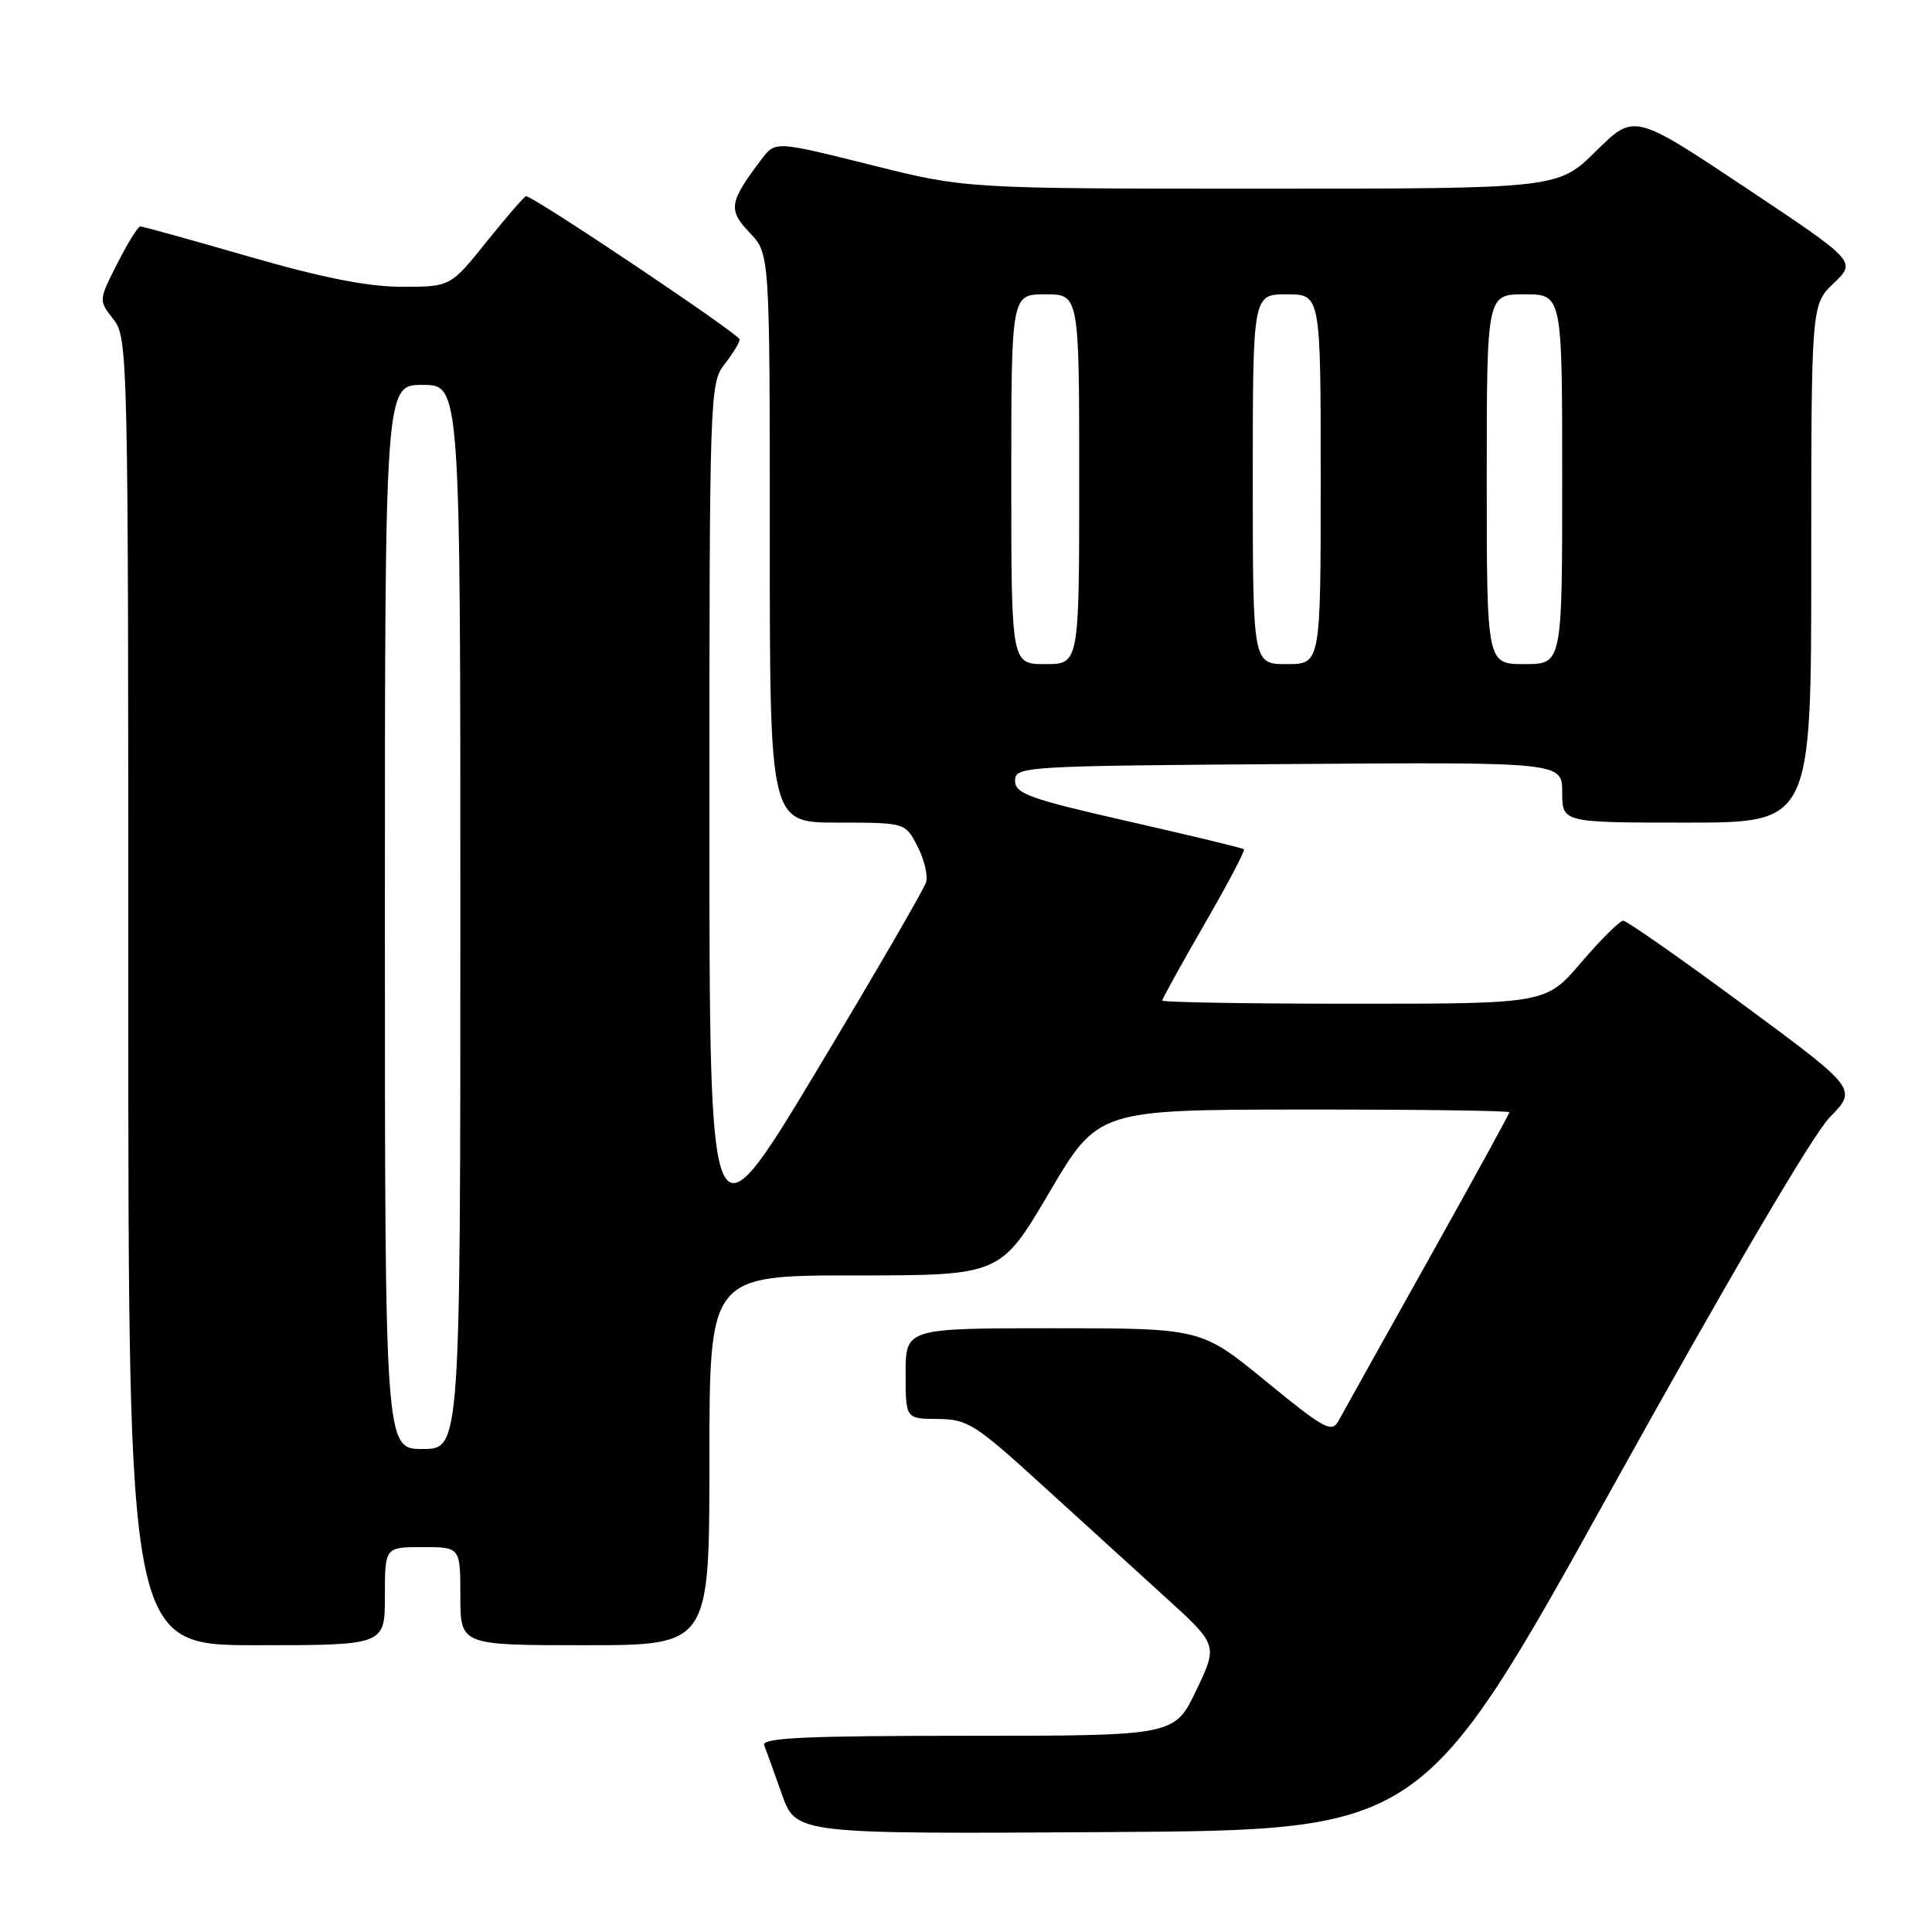 <?xml version="1.0" encoding="UTF-8" standalone="no"?>
<!DOCTYPE svg PUBLIC "-//W3C//DTD SVG 1.1//EN" "http://www.w3.org/Graphics/SVG/1.1/DTD/svg11.dtd" >
<svg xmlns="http://www.w3.org/2000/svg" xmlns:xlink="http://www.w3.org/1999/xlink" version="1.1" viewBox="0 0 256 256">
 <g >
 <path fill="currentColor"
d=" M 213.62 197.16 C 228.99 169.46 240.20 150.36 242.44 148.06 C 246.12 144.30 246.12 144.30 231.02 133.15 C 222.72 127.02 215.55 122.00 215.09 122.00 C 214.62 122.00 212.13 124.48 209.54 127.50 C 204.85 133.00 204.85 133.00 179.42 133.00 C 165.44 133.00 154.00 132.81 154.00 132.58 C 154.00 132.35 156.51 127.81 159.58 122.49 C 162.65 117.18 165.01 112.70 164.83 112.53 C 164.65 112.37 157.75 110.71 149.50 108.83 C 136.43 105.86 134.50 105.16 134.50 103.46 C 134.50 101.55 135.51 101.49 170.75 101.24 C 207.00 100.98 207.00 100.98 207.00 104.99 C 207.00 109.00 207.00 109.00 223.50 109.00 C 240.00 109.00 240.00 109.00 240.00 74.69 C 240.00 40.37 240.00 40.37 242.99 37.51 C 245.98 34.65 245.98 34.65 231.26 24.84 C 216.53 15.03 216.53 15.03 211.49 20.01 C 206.44 25.00 206.44 25.00 167.19 25.00 C 127.95 25.00 127.95 25.00 115.35 21.84 C 102.74 18.69 102.74 18.69 100.92 21.09 C 96.61 26.77 96.44 27.80 99.32 30.82 C 102.00 33.61 102.00 33.61 102.00 71.30 C 102.00 109.00 102.00 109.00 110.97 109.00 C 119.95 109.00 119.95 109.00 121.56 112.12 C 122.45 113.83 122.97 115.97 122.72 116.87 C 122.47 117.77 115.91 129.07 108.14 142.00 C 94.00 165.50 94.00 165.50 94.00 108.16 C 94.00 52.33 94.05 50.75 96.00 48.27 C 97.10 46.87 98.00 45.39 98.00 44.97 C 98.00 44.30 70.71 26.00 69.71 26.00 C 69.49 26.00 67.15 28.70 64.50 32.00 C 59.69 38.00 59.69 38.00 53.27 38.00 C 48.75 38.00 42.74 36.81 33.00 34.00 C 25.39 31.80 18.90 30.00 18.59 30.00 C 18.29 30.00 16.92 32.21 15.55 34.90 C 13.06 39.81 13.06 39.81 15.03 42.31 C 16.96 44.76 17.00 46.79 17.00 131.41 C 17.00 218.00 17.00 218.00 34.00 218.00 C 51.00 218.00 51.00 218.00 51.00 211.50 C 51.00 205.00 51.00 205.00 56.00 205.00 C 61.00 205.00 61.00 205.00 61.00 211.50 C 61.00 218.00 61.00 218.00 77.50 218.00 C 94.00 218.00 94.00 218.00 94.00 193.50 C 94.00 169.00 94.00 169.00 113.28 169.00 C 132.56 169.00 132.56 169.00 139.03 158.02 C 145.50 147.04 145.50 147.04 172.75 147.02 C 187.74 147.01 200.00 147.17 200.00 147.38 C 200.00 147.58 195.12 156.47 189.16 167.13 C 183.20 177.78 177.88 187.31 177.34 188.30 C 176.47 189.90 175.43 189.33 167.77 183.05 C 159.17 176.00 159.17 176.00 139.59 176.00 C 120.00 176.00 120.00 176.00 120.00 182.00 C 120.00 188.00 120.00 188.00 124.25 188.02 C 128.18 188.04 129.21 188.69 138.00 196.70 C 143.22 201.46 150.62 208.19 154.44 211.66 C 161.38 217.97 161.38 217.97 158.51 223.98 C 155.63 230.00 155.63 230.00 128.21 230.00 C 106.68 230.00 100.89 230.27 101.26 231.25 C 101.53 231.94 102.58 234.87 103.61 237.76 C 105.48 243.02 105.48 243.02 146.97 242.76 C 188.47 242.50 188.47 242.50 213.62 197.16 Z  M 51.00 121.50 C 51.00 51.00 51.00 51.00 56.00 51.00 C 61.00 51.00 61.00 51.00 61.00 121.50 C 61.00 192.00 61.00 192.00 56.00 192.00 C 51.00 192.00 51.00 192.00 51.00 121.50 Z  M 134.00 63.50 C 134.00 39.00 134.00 39.00 138.50 39.00 C 143.00 39.00 143.00 39.00 143.00 63.50 C 143.00 88.00 143.00 88.00 138.50 88.00 C 134.00 88.00 134.00 88.00 134.00 63.50 Z  M 166.00 63.50 C 166.00 39.00 166.00 39.00 170.50 39.00 C 175.00 39.00 175.00 39.00 175.00 63.50 C 175.00 88.00 175.00 88.00 170.50 88.00 C 166.00 88.00 166.00 88.00 166.00 63.50 Z  M 197.00 63.50 C 197.00 39.00 197.00 39.00 202.00 39.00 C 207.00 39.00 207.00 39.00 207.00 63.50 C 207.00 88.00 207.00 88.00 202.00 88.00 C 197.00 88.00 197.00 88.00 197.00 63.50 Z "/>
</g>
</svg>